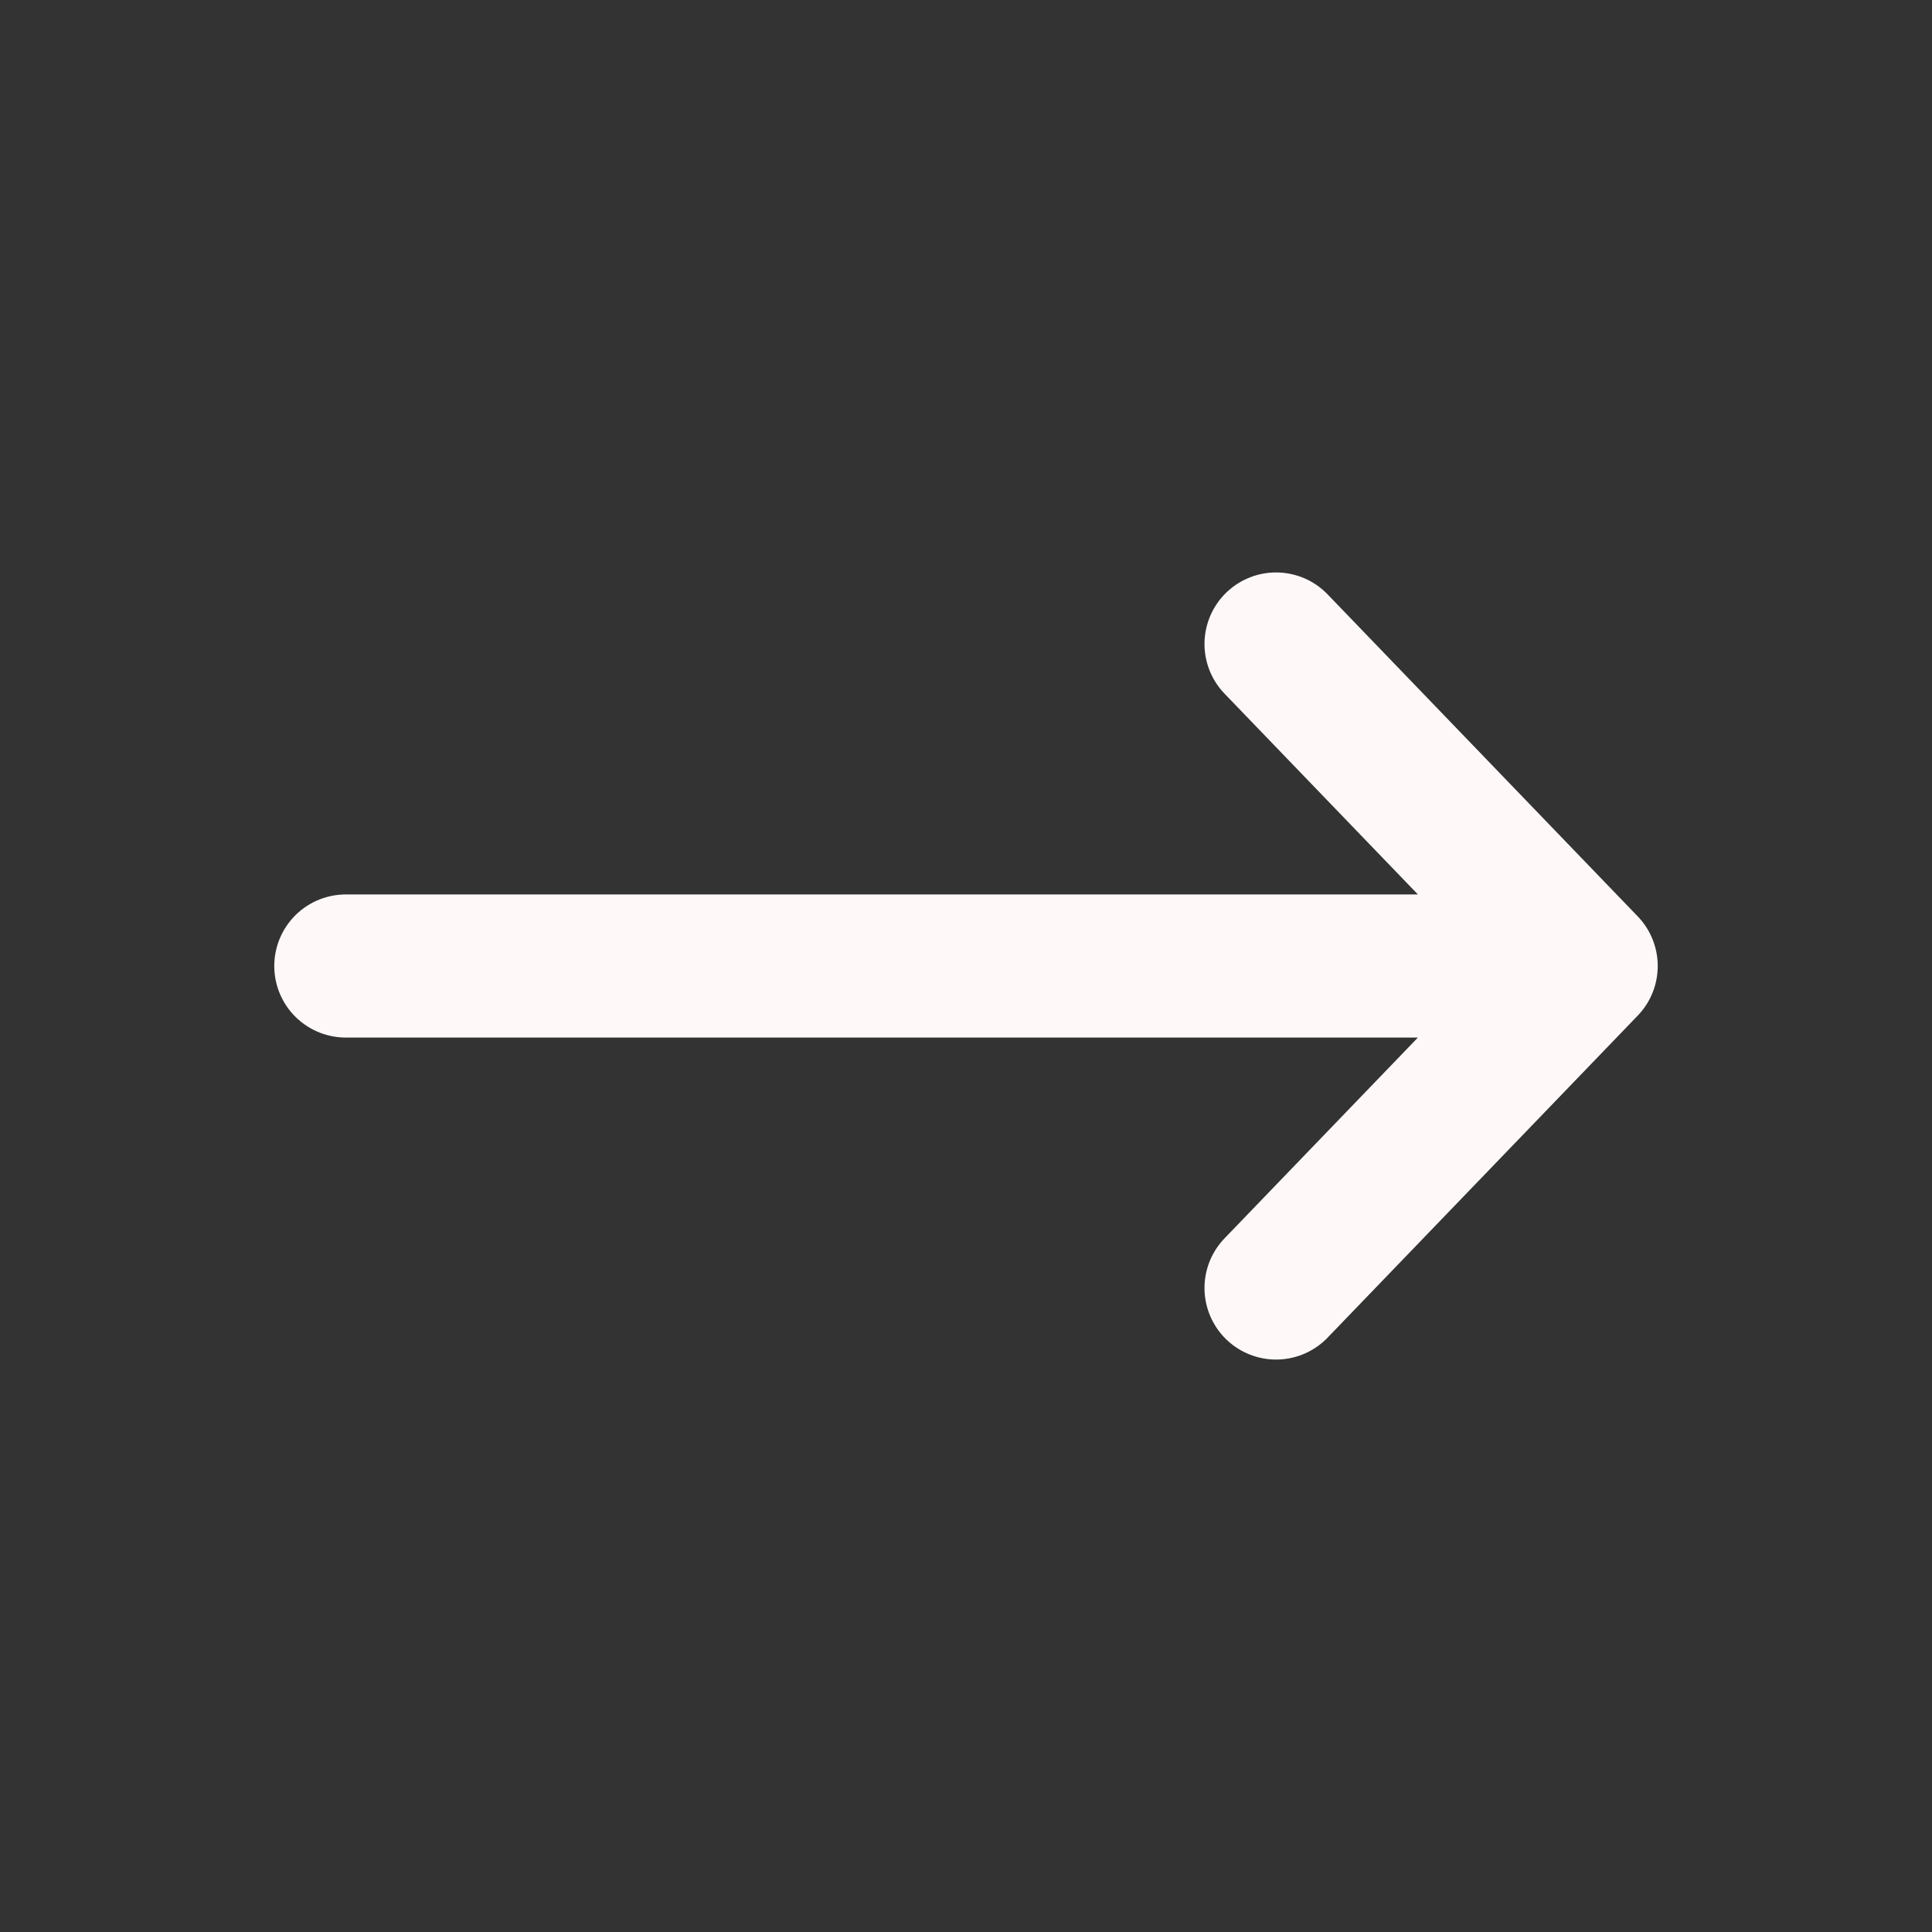 <svg width="27" height="27" viewBox="0 0 27 27" fill="none" xmlns="http://www.w3.org/2000/svg">
<rect x="0" y="0" width="27" height="27" fill="#333333" stroke="none"/>
<g id="sageata 1">
<path id="Vector" d="M4.833 13.5H22.167M22.167 13.5L17.833 9M22.167 13.5L17.833 18" stroke="#FFF8F8" stroke-width="2" stroke-linecap="round" stroke-linejoin="round"/>
</g>
</svg>
